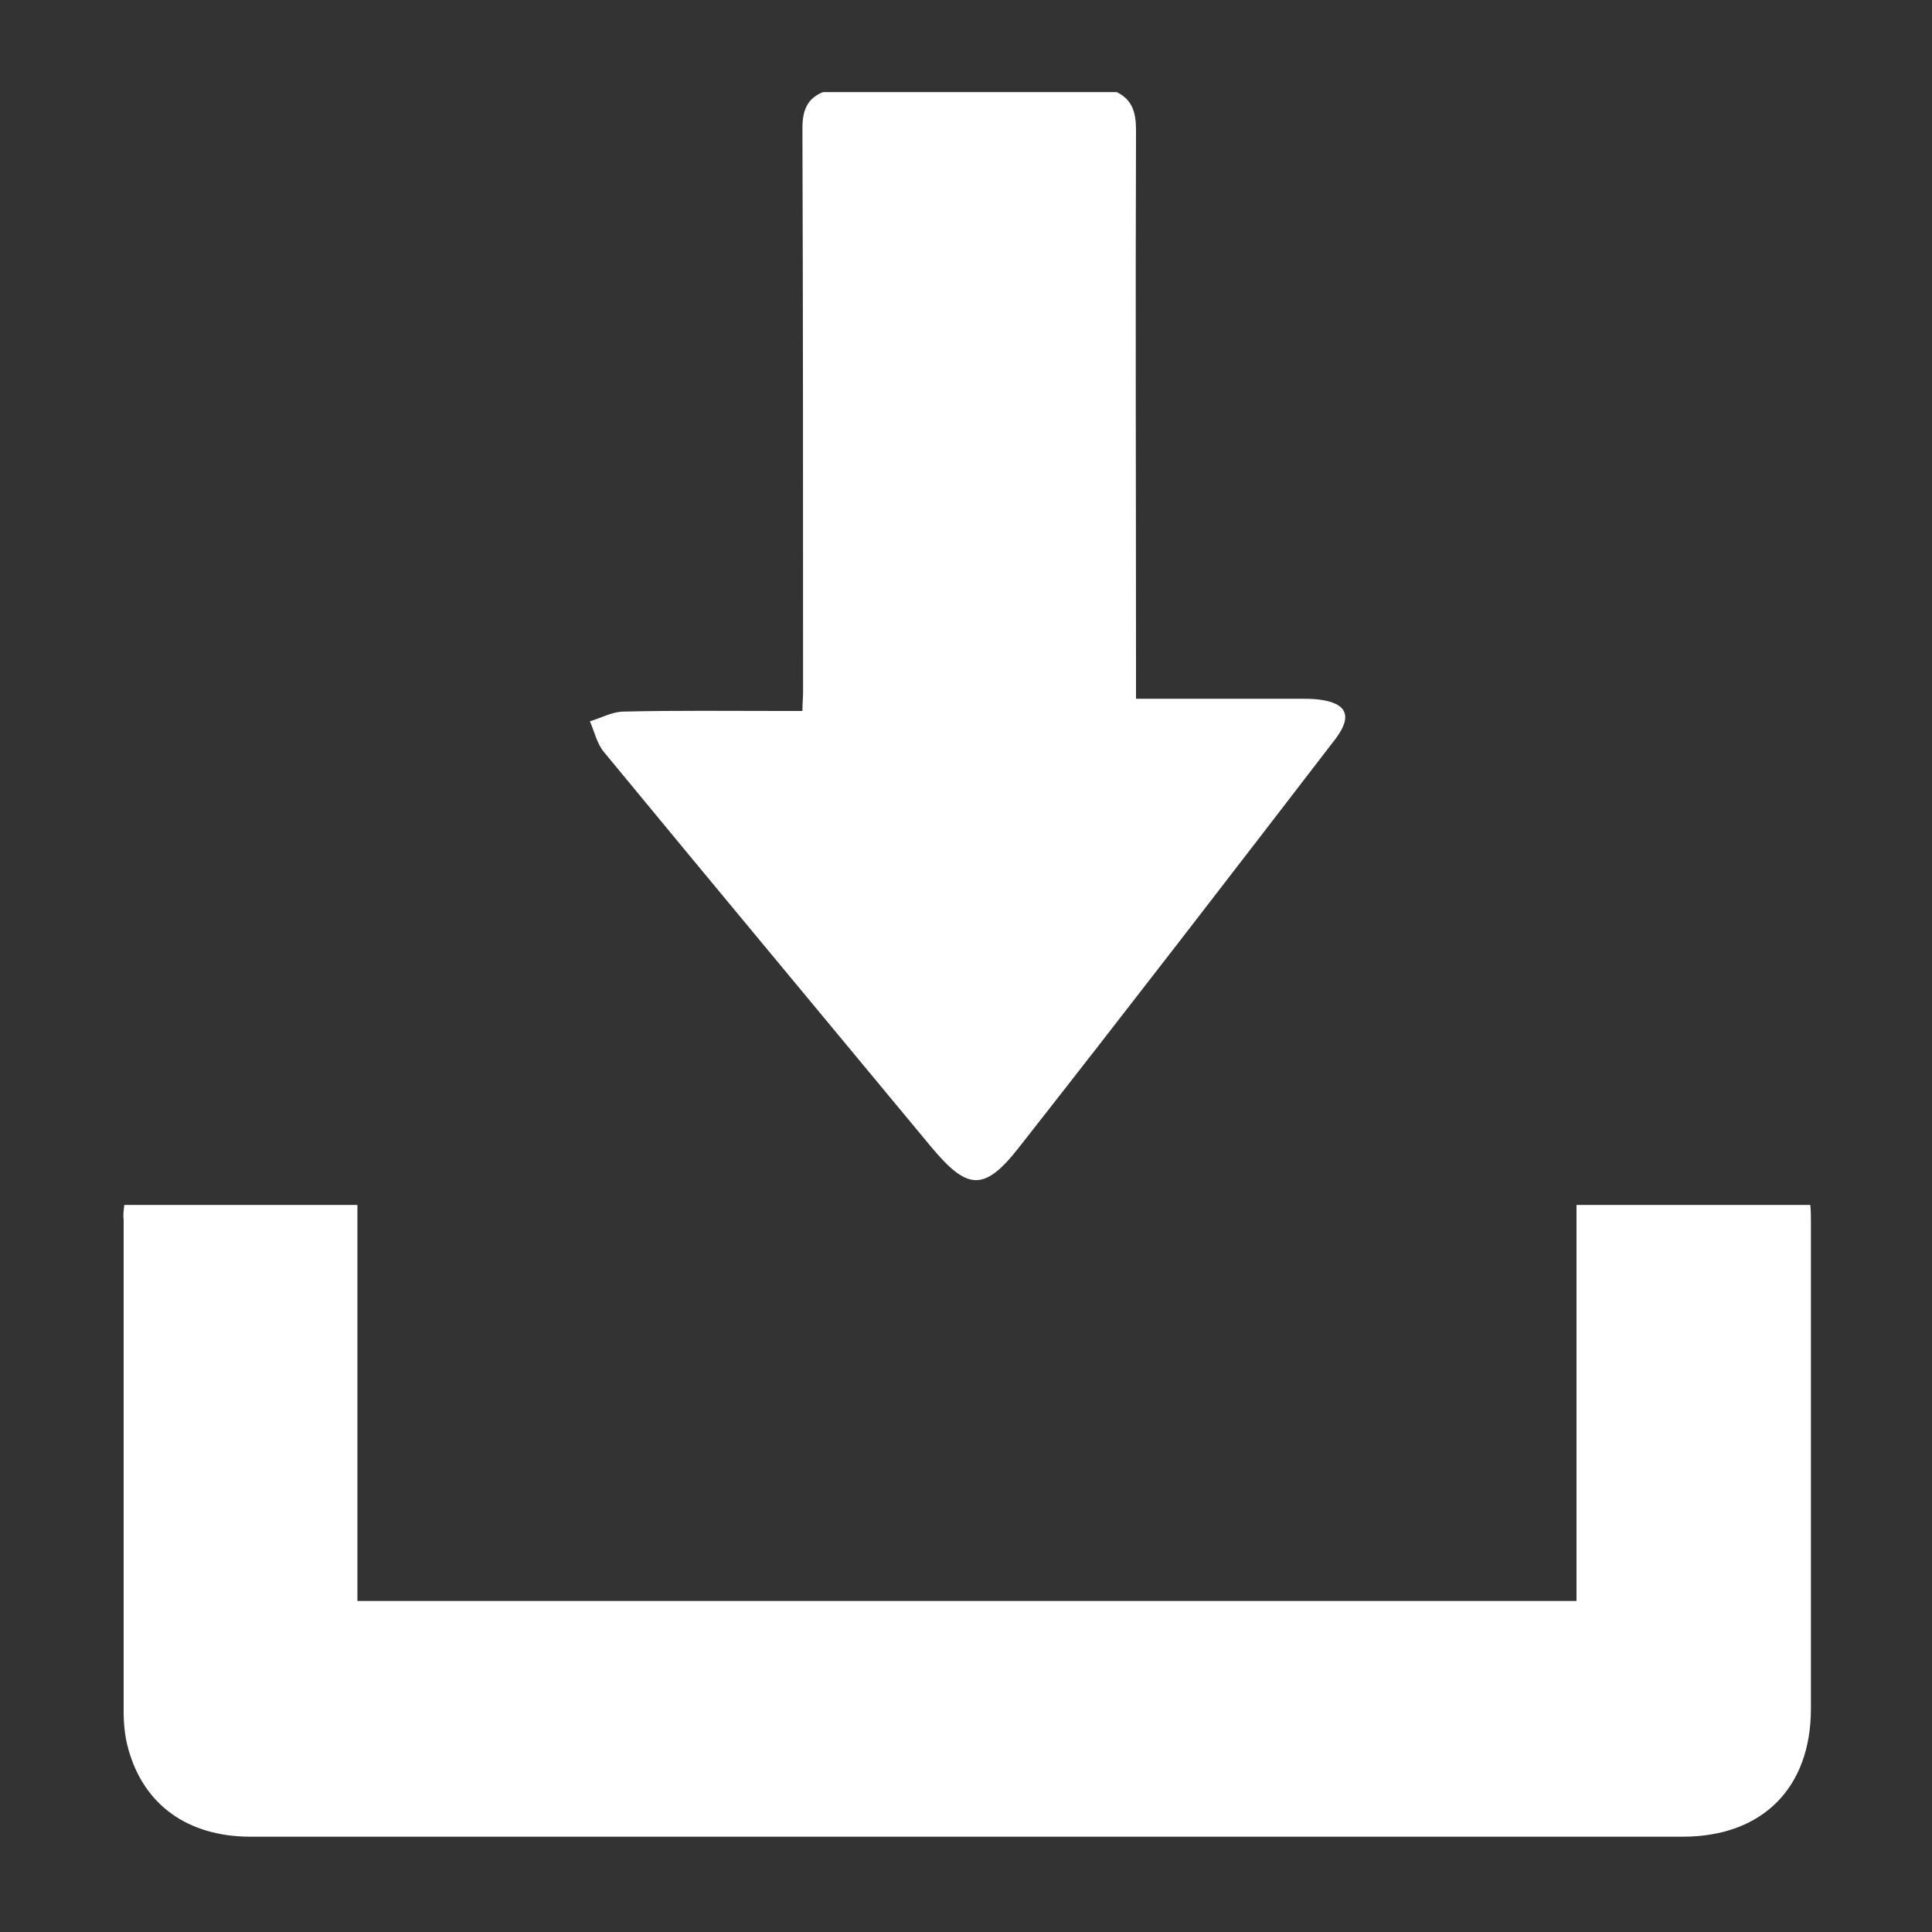 <?xml version="1.0" encoding="utf-8"?>
<!-- Generator: Adobe Illustrator 21.1.0, SVG Export Plug-In . SVG Version: 6.00 Build 0)  -->
<svg version="1.1" id="Laag_1" xmlns="http://www.w3.org/2000/svg" xmlns:xlink="http://www.w3.org/1999/xlink" x="0px" y="0px"
	 width="300px" height="300px" viewBox="0 0 300 300" style="enable-background:new 0 0 300 300;" xml:space="preserve">
<rect x="0" y="0" width="300" height="300" fill="#333333" stroke="none"/>
<style type="text/css">
	.st0{fill:#FFFFFF;}
</style>
<g>
	<g>
		<path class="st0" d="M173.4,14.3c2.5,1.2,3,3.3,3,5.9c-0.1,28.2,0,56.4,0,84.6c0,1.1,0,2.3,0,3.7c1.2,0,2.1,0,3.1,0
			c7.4,0,14.8,0,22.2,0c1,0,1.9,0,2.9,0.1c4.5,0.5,5.5,2.5,2.8,6.1c-16.3,21.2-32.7,42.5-49.2,63.5c-5.4,6.9-8,6.6-13.6-0.1
			c-16.9-20.4-33.9-40.8-50.8-61.3c-1.1-1.3-1.5-3.2-2.2-4.8c1.7-0.5,3.3-1.4,5-1.5c8.3-0.2,16.6-0.1,24.9-0.1c1,0,1.9,0,3.1,0
			c0-1.1,0.1-2.1,0.1-3c0-29.2,0-58.4-0.1-87.5c0-2.7,0.7-4.6,3.2-5.6C143.1,14.3,158.3,14.3,173.4,14.3z"/>
		<path class="st0" d="M19.3,187.1c12.2,0,24,0,36.2,0c0,20.5,0,40.9,0,61.5c63.2,0,126.1,0,189.3,0c0-20.4,0-40.9,0-61.5
			c12.2,0,24.1,0,36.3,0c0.1,0.9,0.1,1.9,0.1,2.8c0,25.1,0,50.3,0,75.4c0,12.4-7.6,19.9-19.9,19.9c-74.1,0-148.3,0-222.4,0
			c-9.7,0-16.6-4.9-19-13.7c-0.5-1.8-0.7-3.8-0.7-5.7c0-25.5,0-51,0-76.4C19.1,188.7,19.2,188,19.3,187.1z"/>
	</g>
</g>
</svg>
